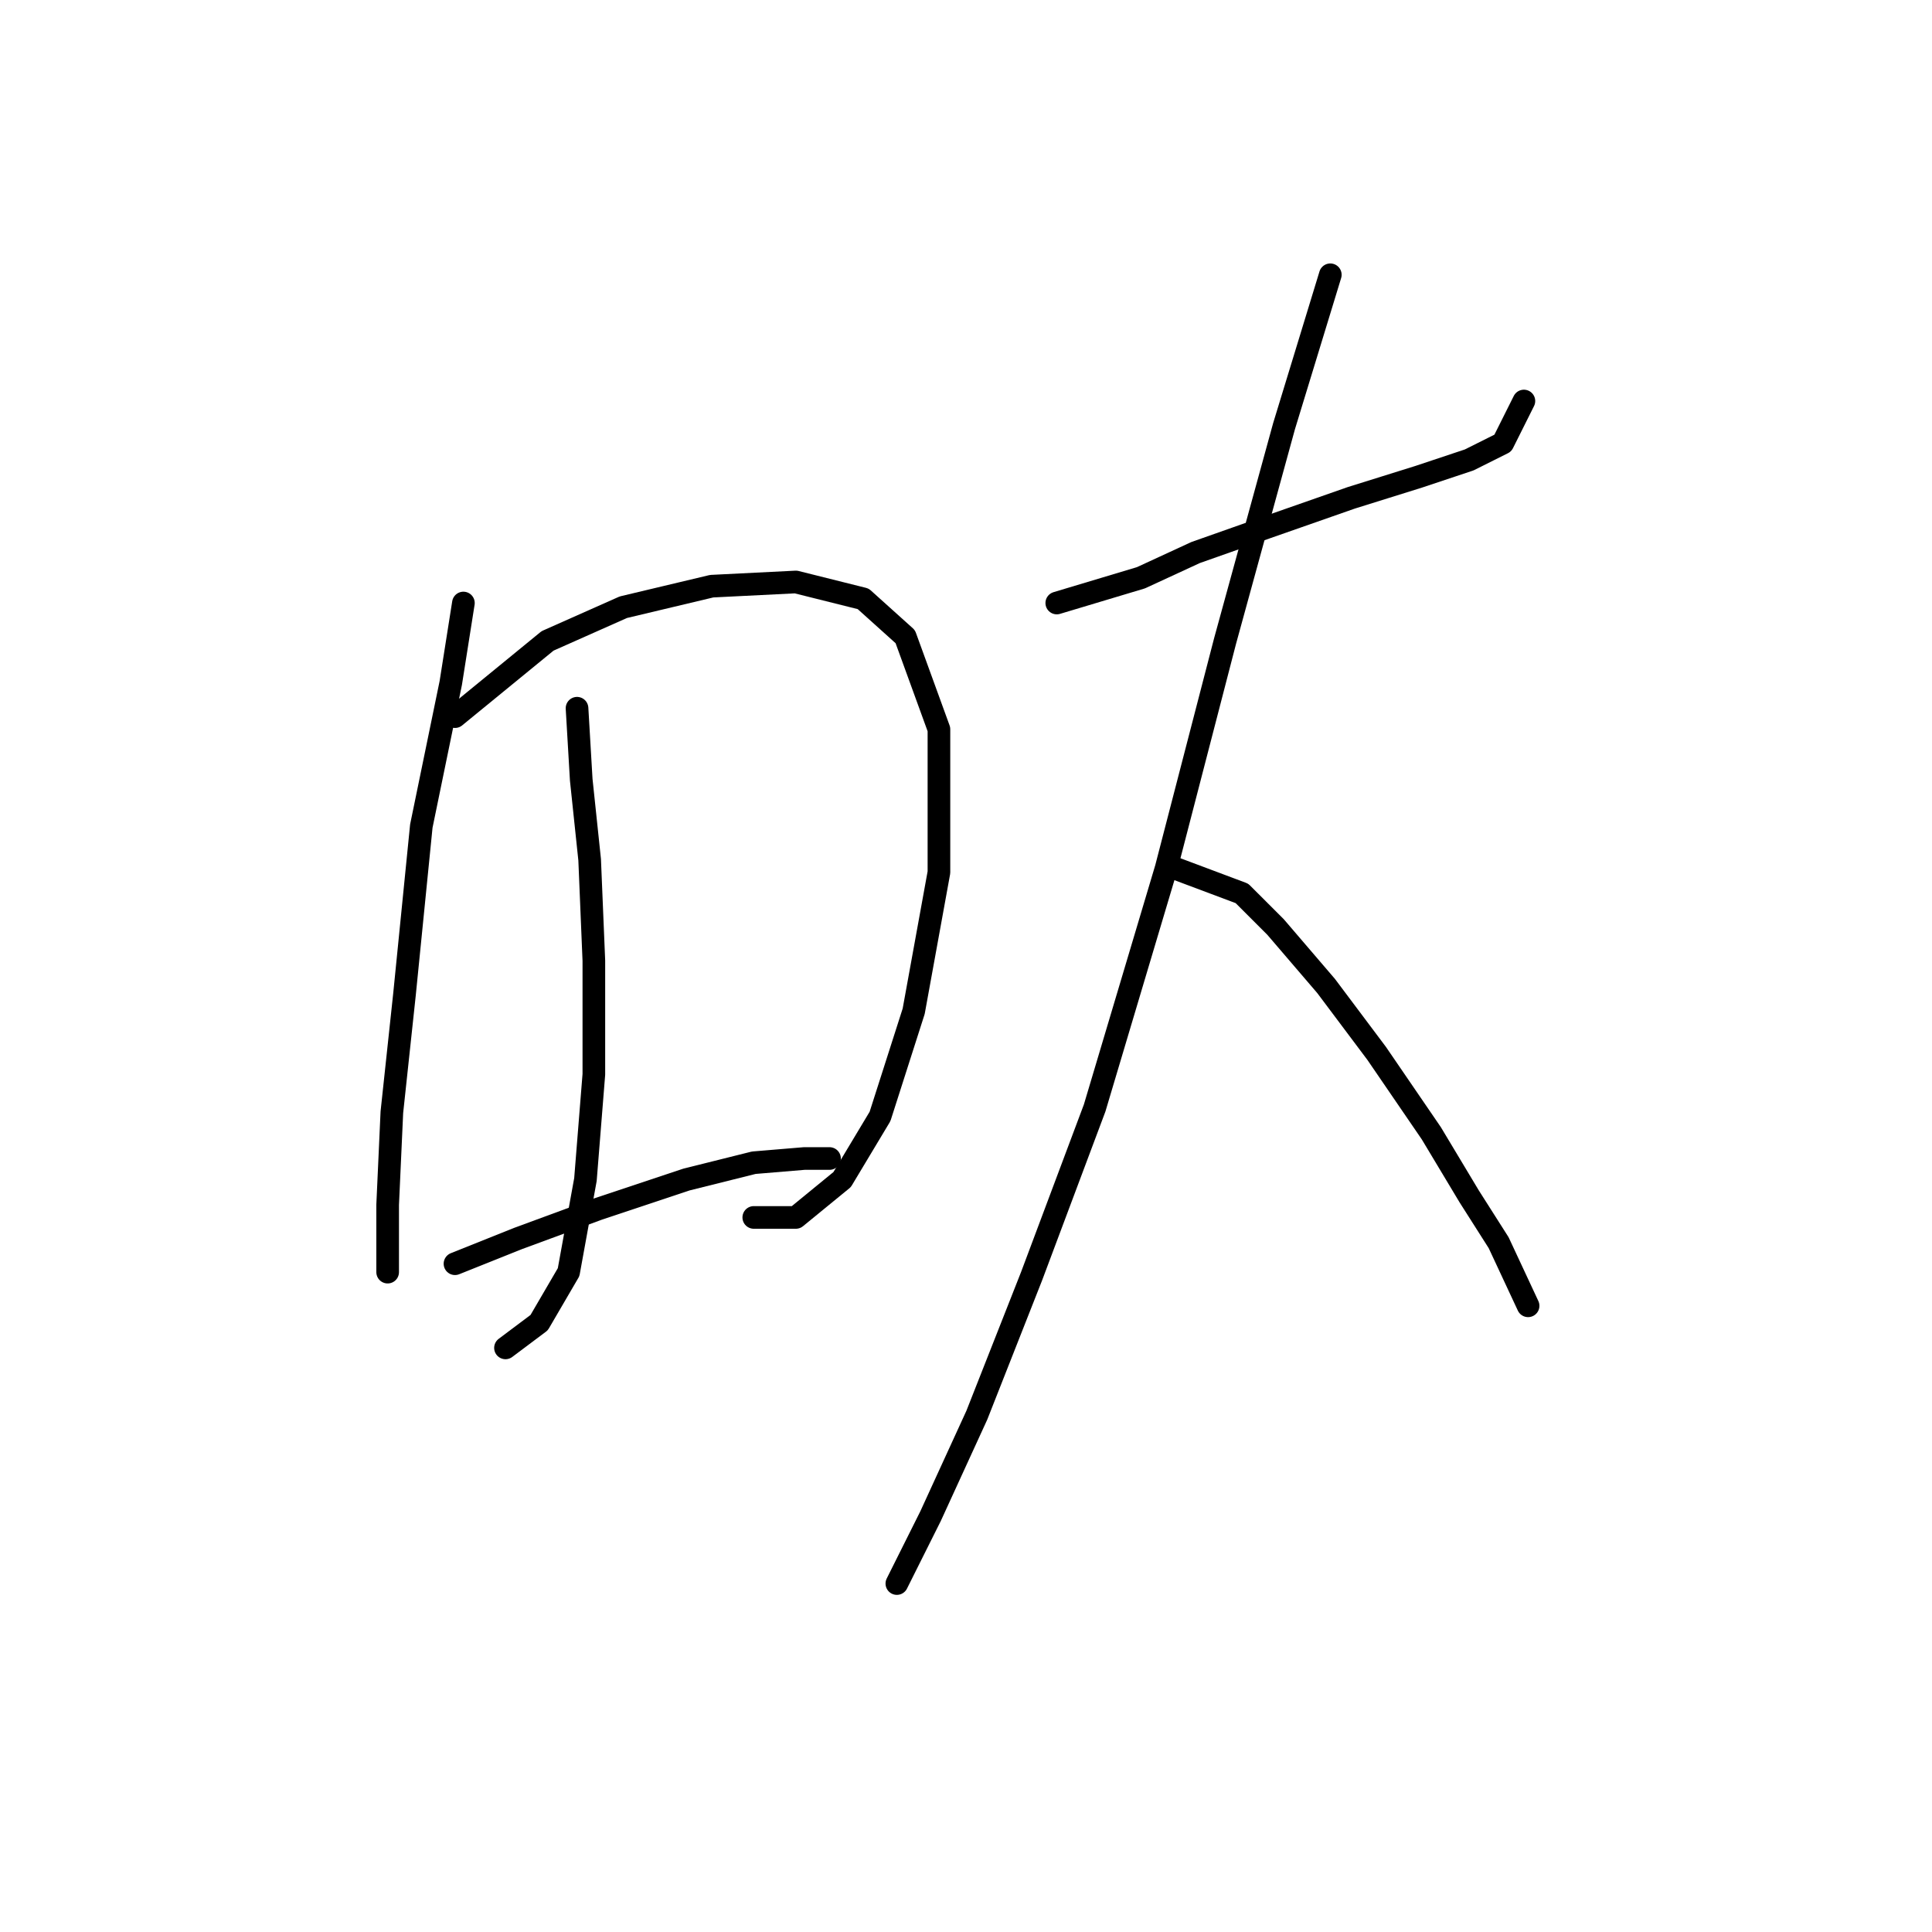 <?xml version="1.0" standalone="no"?>
    <svg width="256" height="256" xmlns="http://www.w3.org/2000/svg" version="1.1">
    <polyline stroke="black" stroke-width="3" stroke-linecap="round" fill="transparent" stroke-linejoin="round" points="61.403 79.903 59.73 90.498 55.827 109.457 53.597 131.762 51.924 147.375 51.366 159.643 51.366 166.334 51.366 168.565 51.366 168.565 " />
        <polyline stroke="black" stroke-width="3" stroke-linecap="round" fill="transparent" stroke-linejoin="round" points="60.288 94.959 72.556 84.922 82.593 80.461 94.303 77.673 105.455 77.115 114.377 79.346 119.953 84.364 124.414 96.632 124.414 115.591 121.069 133.992 116.608 147.933 111.589 156.297 105.455 161.316 99.879 161.316 99.879 161.316 " />
        <polyline stroke="black" stroke-width="3" stroke-linecap="round" fill="transparent" stroke-linejoin="round" points="76.459 93.844 77.017 103.323 78.132 113.918 78.689 127.301 78.689 142.357 77.574 156.297 75.344 168.565 71.44 175.256 66.979 178.602 66.979 178.602 " />
        <polyline stroke="black" stroke-width="3" stroke-linecap="round" fill="transparent" stroke-linejoin="round" points="60.288 167.45 68.652 164.104 79.247 160.201 90.957 156.297 99.879 154.067 106.57 153.509 109.916 153.509 109.916 153.509 " />
        <polyline stroke="black" stroke-width="3" stroke-linecap="round" fill="transparent" stroke-linejoin="round" points="140.028 79.903 151.18 76.558 158.429 73.212 167.909 69.866 179.061 65.963 187.983 63.175 194.675 60.944 199.135 58.714 201.924 53.137 201.924 53.137 " />
        <polyline stroke="black" stroke-width="3" stroke-linecap="round" fill="transparent" stroke-linejoin="round" points="176.273 36.409 170.139 56.483 162.333 84.922 154.526 115.033 145.046 146.818 136.682 169.123 129.433 187.524 123.299 200.907 118.838 209.829 118.838 209.829 " />
        <polyline stroke="black" stroke-width="3" stroke-linecap="round" fill="transparent" stroke-linejoin="round" points="155.641 115.033 164.563 118.379 169.024 122.84 175.715 130.647 182.407 139.569 189.656 150.163 194.675 158.528 198.578 164.662 202.481 173.026 202.481 173.026 " />
        </svg>